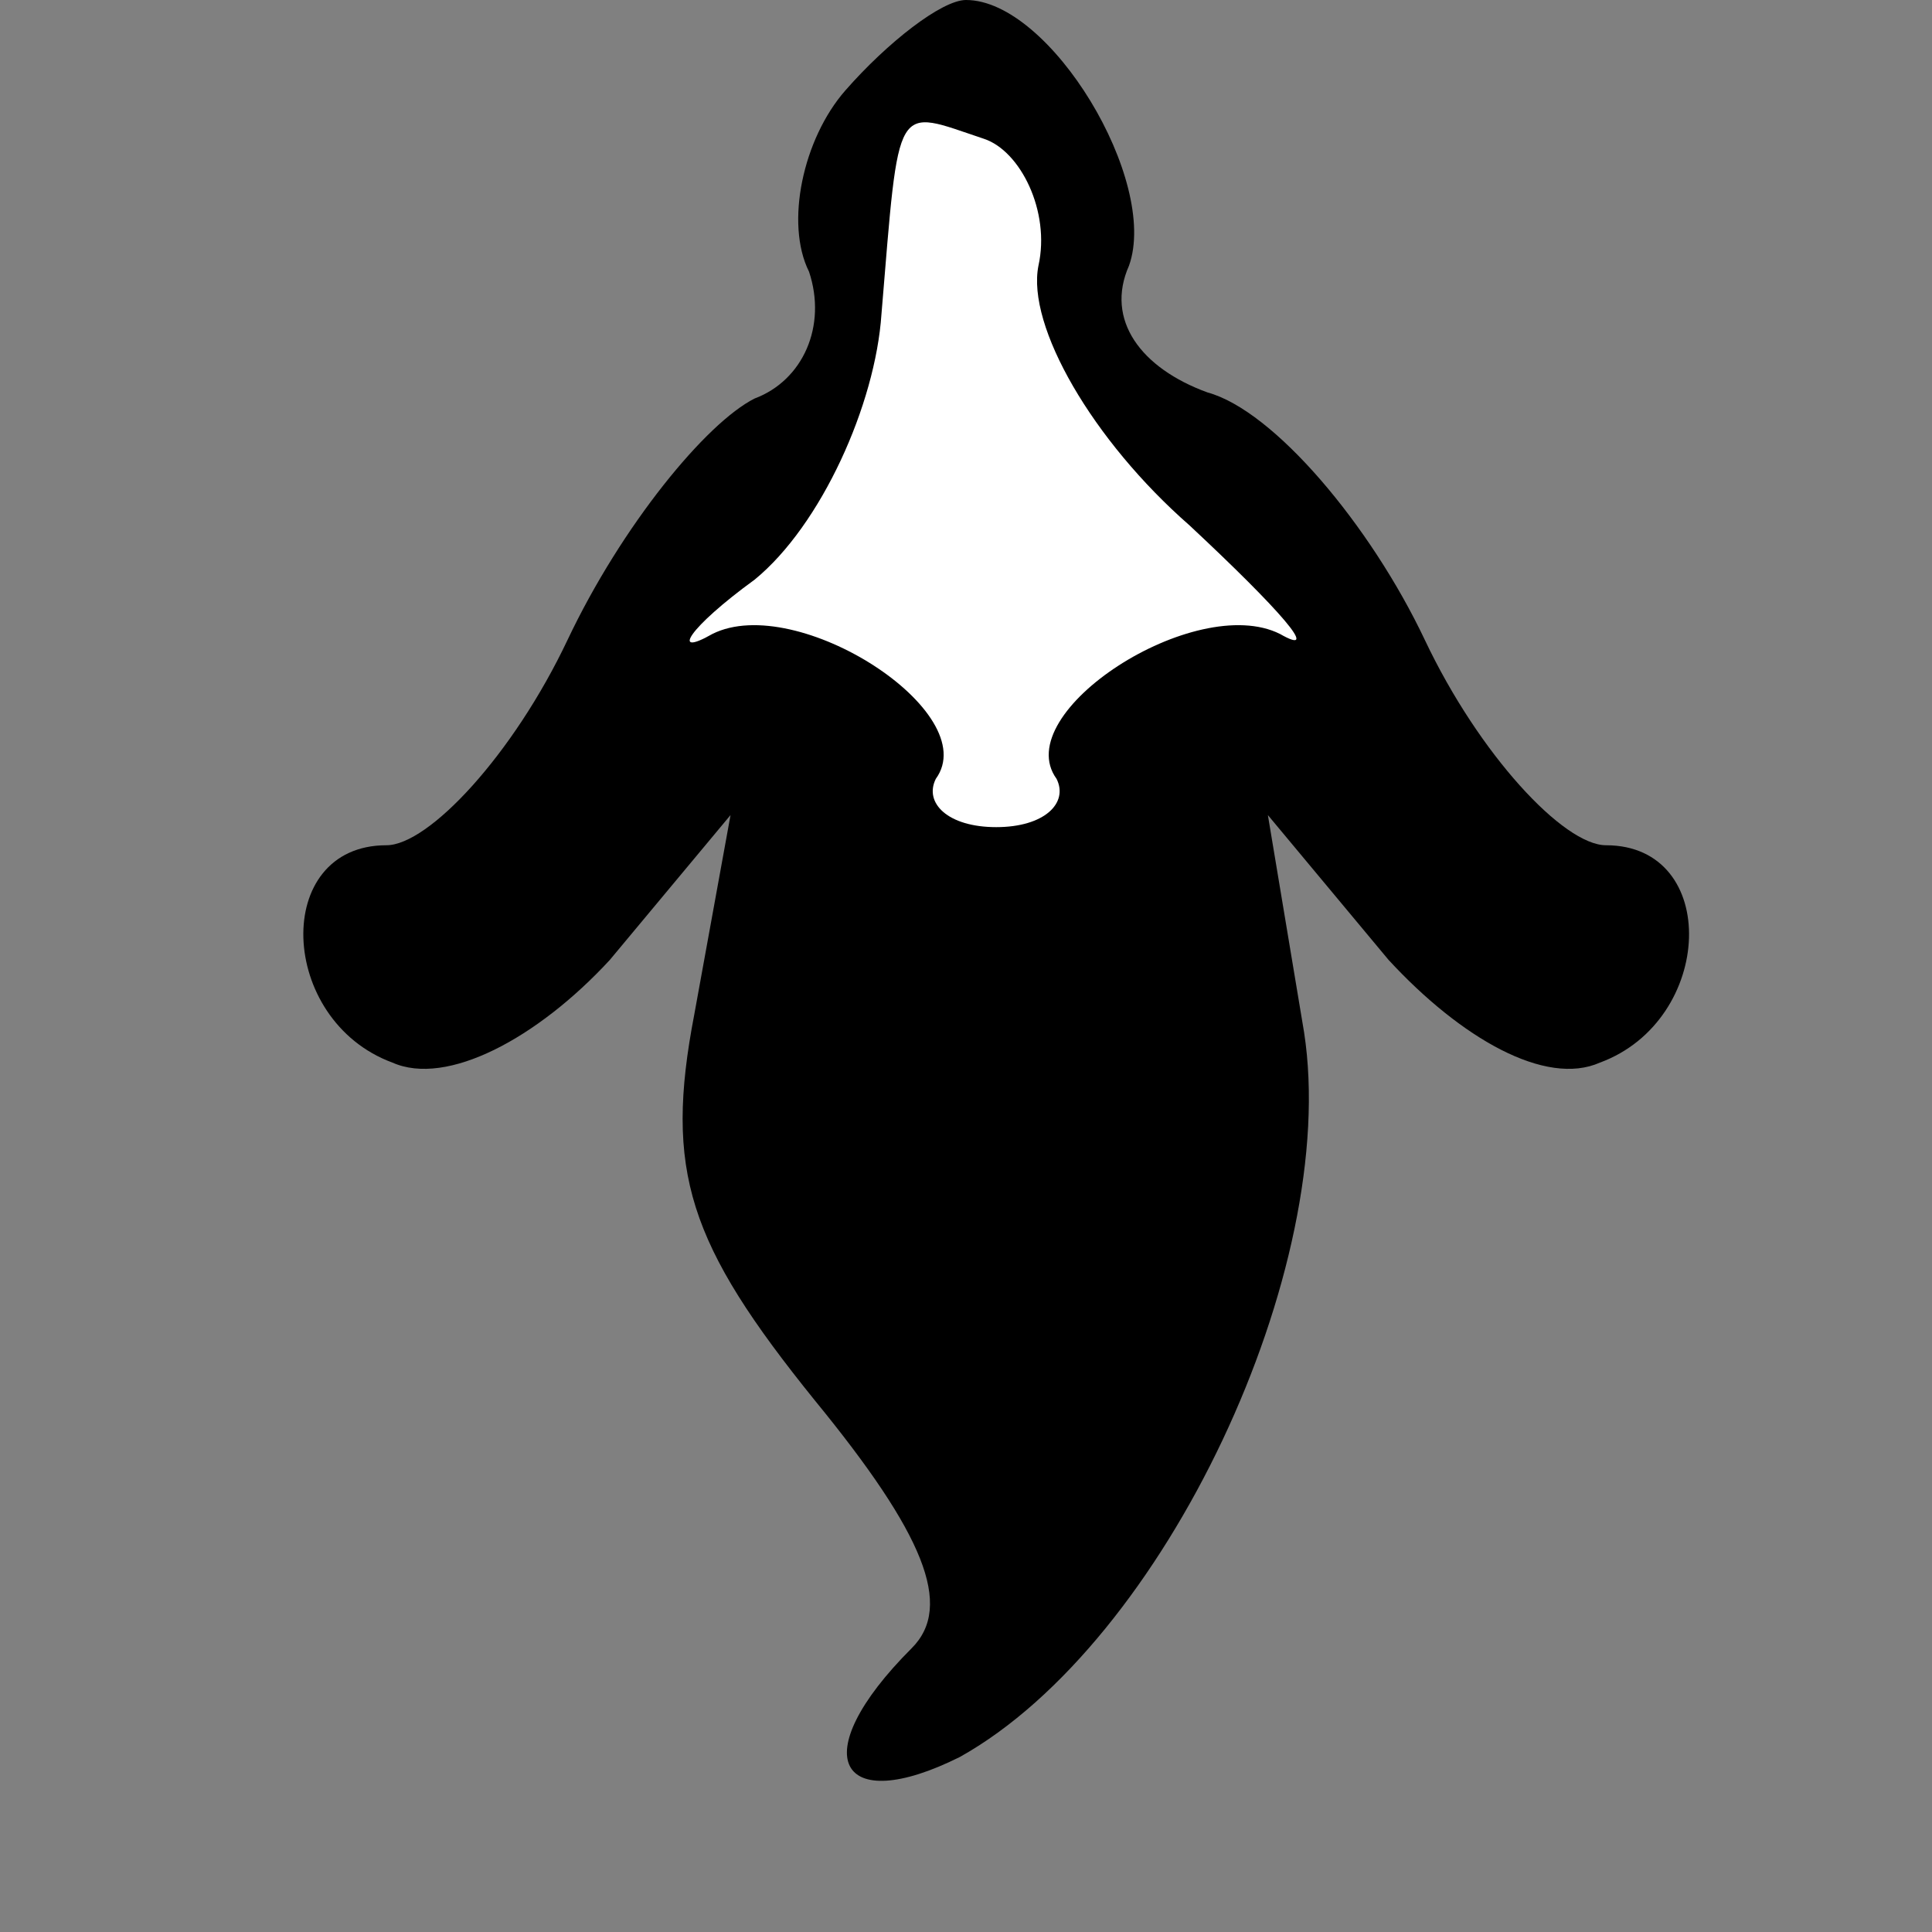 <?xml version="1.0" standalone="no"?>
<!DOCTYPE svg PUBLIC "-//W3C//DTD SVG 20010904//EN"
 "http://www.w3.org/TR/2001/REC-SVG-20010904/DTD/svg10.dtd">
<svg version="1.0" xmlns="http://www.w3.org/2000/svg"
 width="32pt" height="32pt" viewBox="0 0 32 32"
 preserveAspectRatio="xMidYMid meet">
<rect x="0" y="0" width="32" height="32" fill="#808080" stroke="none"/>
<g transform="translate(0,32) scale(0.1,-0.1)"
fill="#000000" stroke="none">
<path fill="#000000" stroke="none" d="M140 305 c-7 -8 -10 -22 -6 -30 3 -9
-1 -18 -9 -21 -8 -4 -22 -21 -31 -40 -9 -19 -23 -34 -30 -34 -19 0 -18 -29 1
-36 9 -4 24 4 36 17 l20 24 -6 -33 c-5 -26 -1 -38 20 -64 18 -22 23 -34 16
-41 -18 -18 -12 -28 8 -18 34 19 63 81 57 120 l-6 36 20 -24 c12 -13 26 -21
35 -17 19 7 20 36 1 36 -7 0 -21 15 -30 34 -9 19 -25 38 -36 41 -11 4 -17 12
-13 21 5 14 -13 44 -27 44 -4 0 -13 -7 -20 -15z"/>
<path fill="#ffffff" stroke="none" d="M172 276 c-2 -10 9 -29 25 -43 15 -14
22 -22 15 -18 -14 7 -45 -13 -37 -24 2 -4 -2 -8 -10 -8 -8 0 -12 4 -10 8 8 11
-23 31 -37 24 -7 -4 -4 1 7 9 11 9 20 29 21 44 3 36 2 34 17 29 6 -2 11 -12 9
-21z"/>
</g>
</svg>

